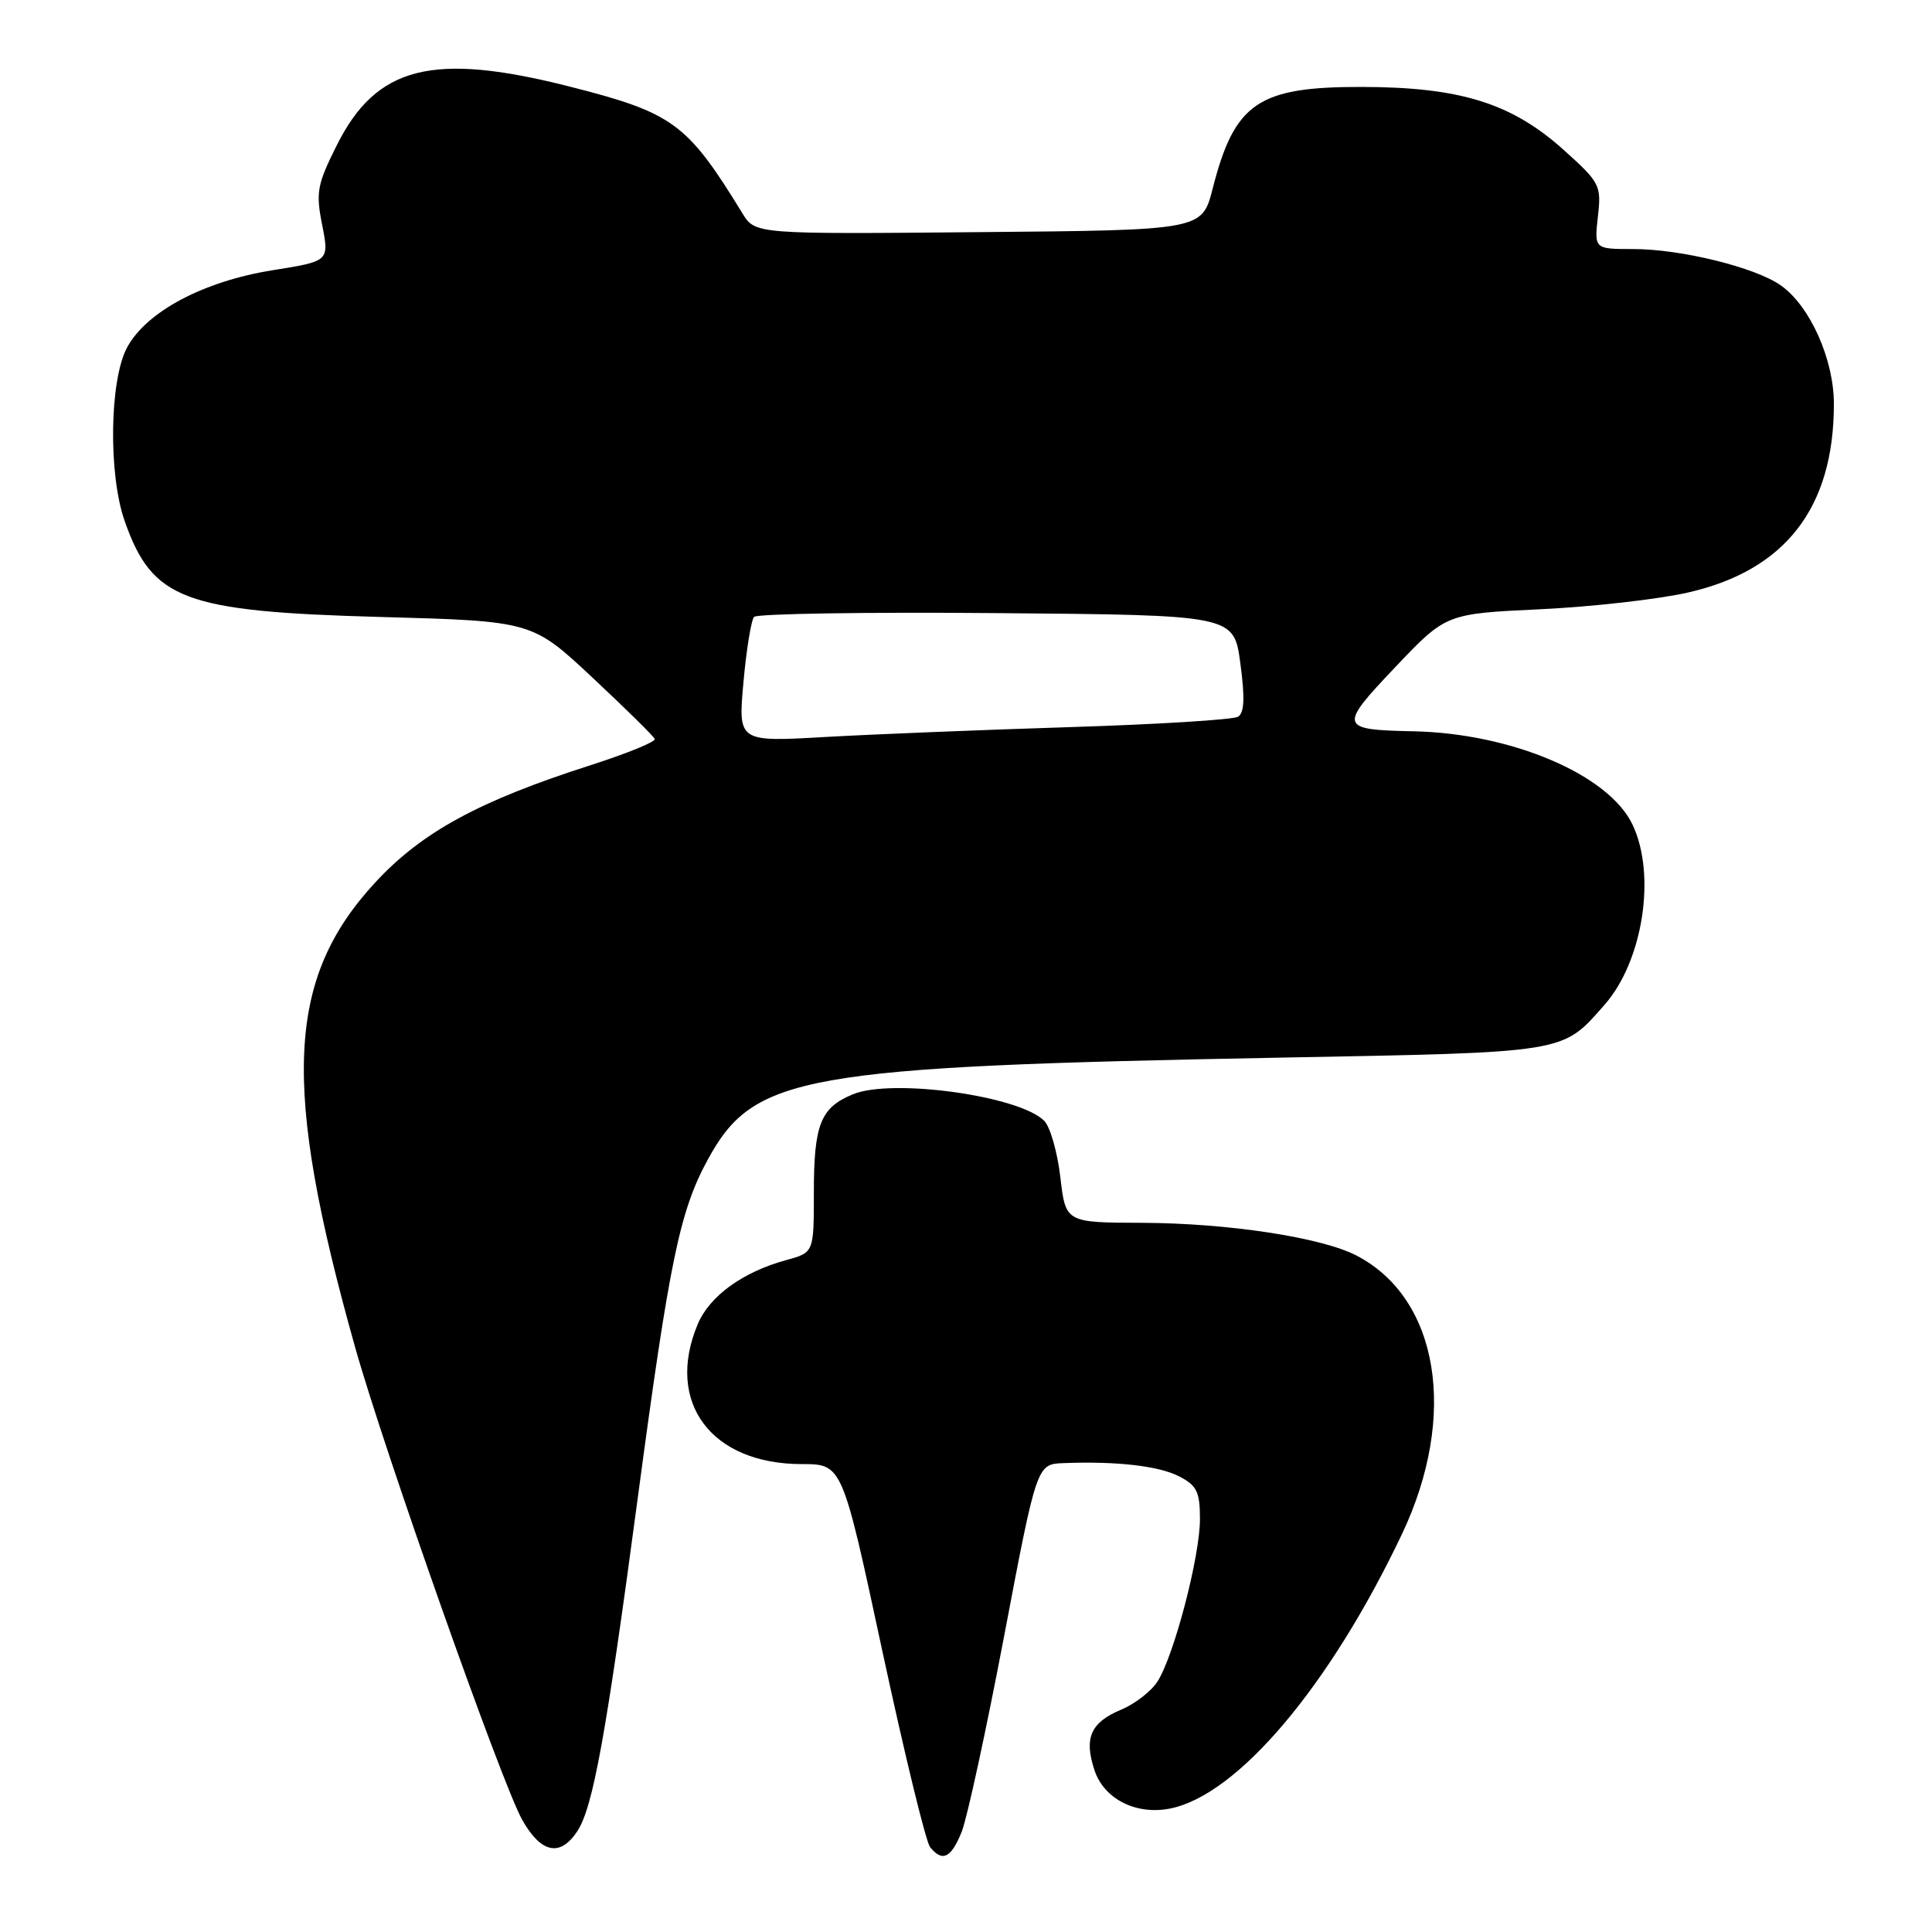 <?xml version="1.0" encoding="UTF-8" standalone="no"?>
<!DOCTYPE svg PUBLIC "-//W3C//DTD SVG 1.1//EN" "http://www.w3.org/Graphics/SVG/1.1/DTD/svg11.dtd" >
<svg xmlns="http://www.w3.org/2000/svg" xmlns:xlink="http://www.w3.org/1999/xlink" version="1.1" viewBox="0 0 256 256">
 <g >
 <path fill="currentColor"
d=" M 127.42 242.75 C 128.14 240.96 130.68 229.26 133.06 216.75 C 137.38 194.00 137.38 194.00 140.94 193.87 C 147.99 193.60 153.55 194.24 156.25 195.63 C 158.60 196.84 159.00 197.68 159.00 201.30 C 159.00 206.27 155.54 219.47 153.36 222.83 C 152.53 224.12 150.36 225.79 148.54 226.55 C 144.52 228.23 143.61 230.29 145.02 234.55 C 146.28 238.38 150.54 240.54 155.05 239.64 C 164.01 237.85 176.20 223.41 185.76 203.29 C 193.22 187.57 190.68 172.02 179.71 166.35 C 175.09 163.96 162.68 162.07 151.35 162.03 C 141.20 162.00 141.20 162.00 140.50 155.97 C 140.11 152.65 139.15 149.30 138.36 148.51 C 135.05 145.19 118.17 142.86 113.01 145.00 C 108.72 146.77 107.84 148.98 107.84 158.06 C 107.84 165.97 107.84 165.97 104.17 166.97 C 98.40 168.55 94.01 171.74 92.44 175.49 C 88.13 185.82 94.23 194.00 106.25 194.00 C 111.60 194.00 111.60 194.00 116.91 218.75 C 119.84 232.36 122.68 244.06 123.24 244.75 C 124.86 246.77 126.02 246.21 127.42 242.75 Z  M 76.50 242.64 C 78.58 239.47 80.32 229.89 84.54 198.23 C 88.71 167.07 90.07 160.48 93.76 153.70 C 99.88 142.45 106.08 141.34 169.72 140.14 C 207.87 139.43 206.95 139.58 212.62 133.13 C 217.71 127.33 219.48 115.92 216.32 109.27 C 213.18 102.65 200.31 97.17 187.30 96.90 C 177.43 96.70 177.33 96.35 184.87 88.41 C 191.60 81.32 191.60 81.32 204.05 80.73 C 210.90 80.41 219.73 79.41 223.68 78.51 C 236.58 75.57 243.00 67.27 243.00 53.53 C 243.00 47.63 239.86 40.59 236.00 37.84 C 232.64 35.44 222.76 33.00 216.41 33.00 C 211.25 33.00 211.25 33.00 211.73 28.69 C 212.20 24.55 212.02 24.20 207.18 19.85 C 200.30 13.67 193.47 11.54 180.46 11.52 C 166.70 11.49 163.59 13.61 160.68 25.01 C 159.27 30.50 159.27 30.50 129.67 30.76 C 100.07 31.03 100.07 31.03 98.37 28.26 C 91.05 16.31 89.20 14.95 75.44 11.46 C 57.33 6.86 49.87 8.75 44.62 19.26 C 42.02 24.45 41.83 25.50 42.69 29.81 C 43.63 34.61 43.63 34.61 36.16 35.80 C 26.98 37.26 19.39 41.29 16.83 46.06 C 14.51 50.39 14.34 62.89 16.53 69.07 C 20.20 79.48 24.35 81.03 50.36 81.75 C 70.50 82.30 70.50 82.30 78.50 89.78 C 82.90 93.90 86.62 97.56 86.76 97.92 C 86.91 98.28 83.08 99.84 78.26 101.39 C 63.47 106.13 55.92 110.24 49.75 116.90 C 37.93 129.67 37.30 143.81 47.03 178.43 C 50.88 192.16 66.50 236.35 69.19 241.13 C 71.69 245.57 74.23 246.10 76.50 242.64 Z  M 98.51 90.41 C 98.90 86.06 99.54 82.16 99.92 81.74 C 100.31 81.32 114.77 81.09 132.06 81.24 C 163.50 81.50 163.50 81.50 164.35 87.88 C 164.97 92.45 164.88 94.46 164.05 94.97 C 163.41 95.36 153.48 95.98 141.97 96.34 C 130.46 96.70 115.82 97.29 109.42 97.65 C 97.80 98.32 97.80 98.32 98.51 90.41 Z "/>
</g>
</svg>